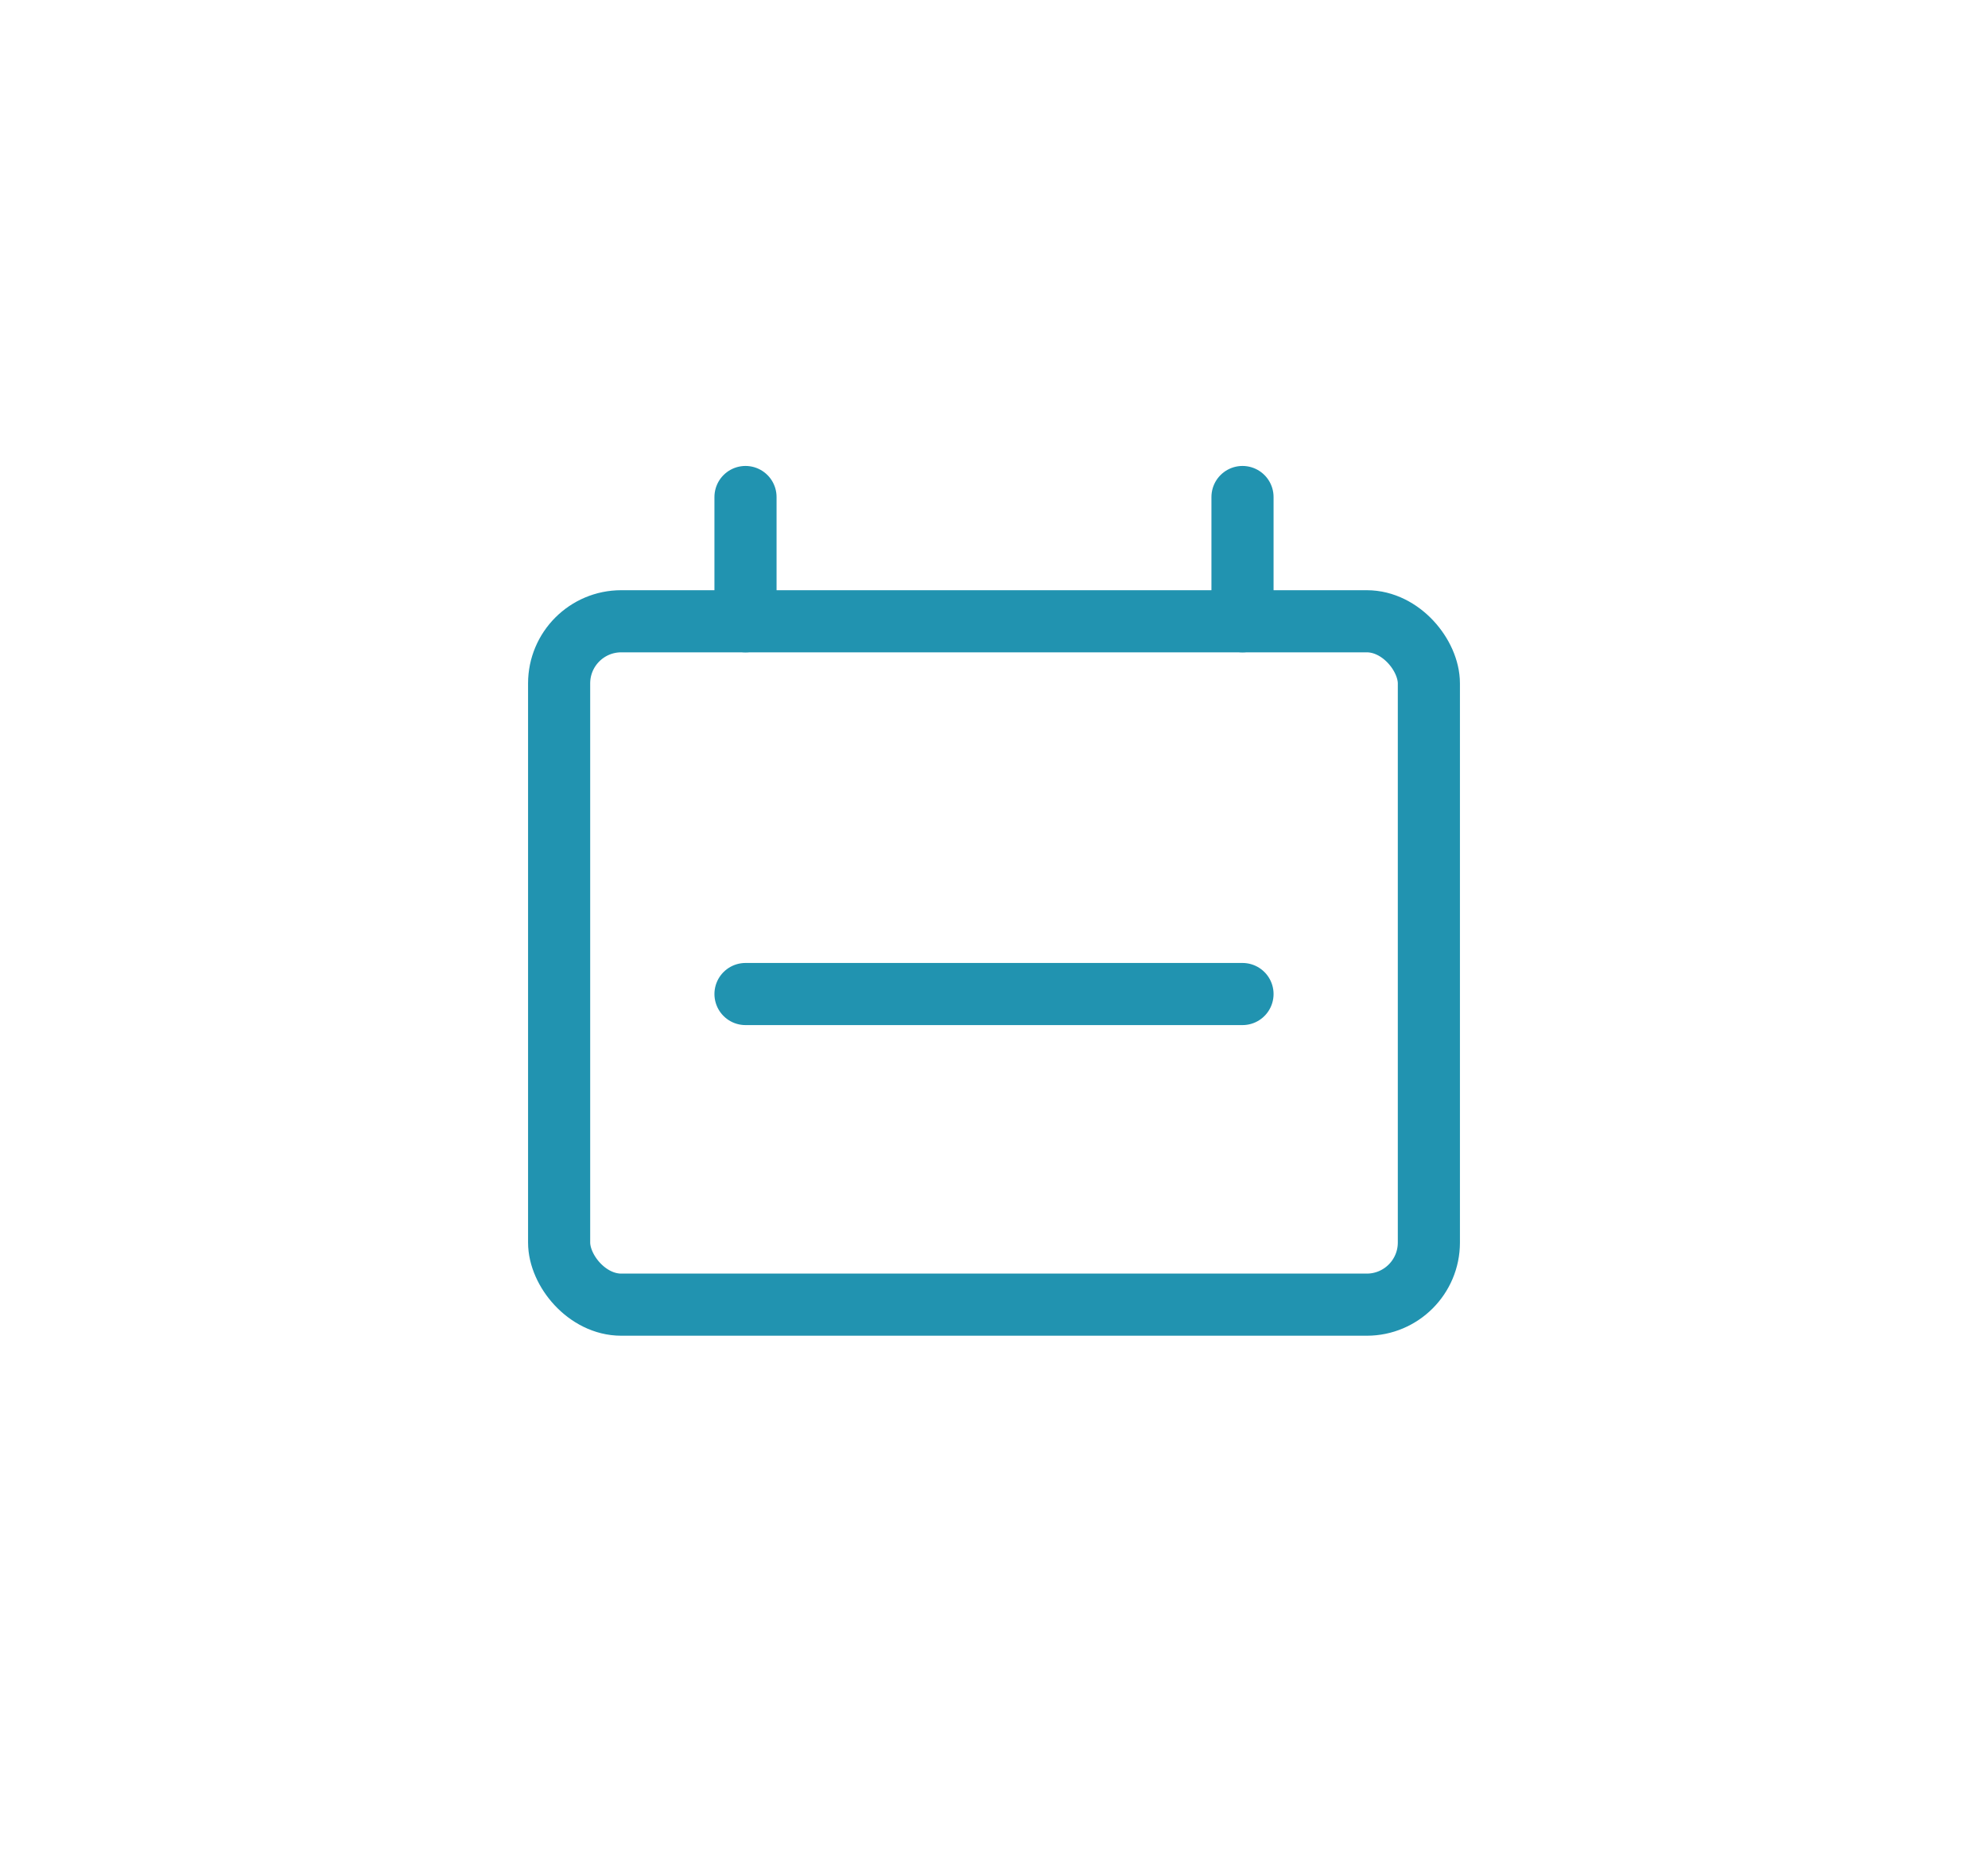 <svg xmlns="http://www.w3.org/2000/svg" width="32" height="30" viewBox="0 0 32 30">
    <defs>
        <filter id="a" width="112.7%" height="124.7%" x="-6.4%" y="-12.4%" filterUnits="objectBoundingBox">
            <feOffset dy="2" in="SourceAlpha" result="shadowOffsetOuter1"/>
            <feGaussianBlur in="shadowOffsetOuter1" result="shadowBlurOuter1" stdDeviation="4"/>
            <feColorMatrix in="shadowBlurOuter1" result="shadowMatrixOuter1" values="0 0 0 0 0 0 0 0 0 0 0 0 0 0 0 0 0 0 0.05 0"/>
            <feMerge>
                <feMergeNode in="shadowMatrixOuter1"/>
                <feMergeNode in="SourceGraphic"/>
            </feMerge>
        </filter>
    </defs>
    <g fill="none" fill-rule="evenodd" stroke="#2193B0" stroke-linecap="round" stroke-linejoin="round" filter="url(#a)" transform="translate(9 6)">
        <rect width="14" height="11" y="2" rx="1"/>
        <path d="M3 0v2M11 0v2M3 8h8"/>
    </g>
</svg>
